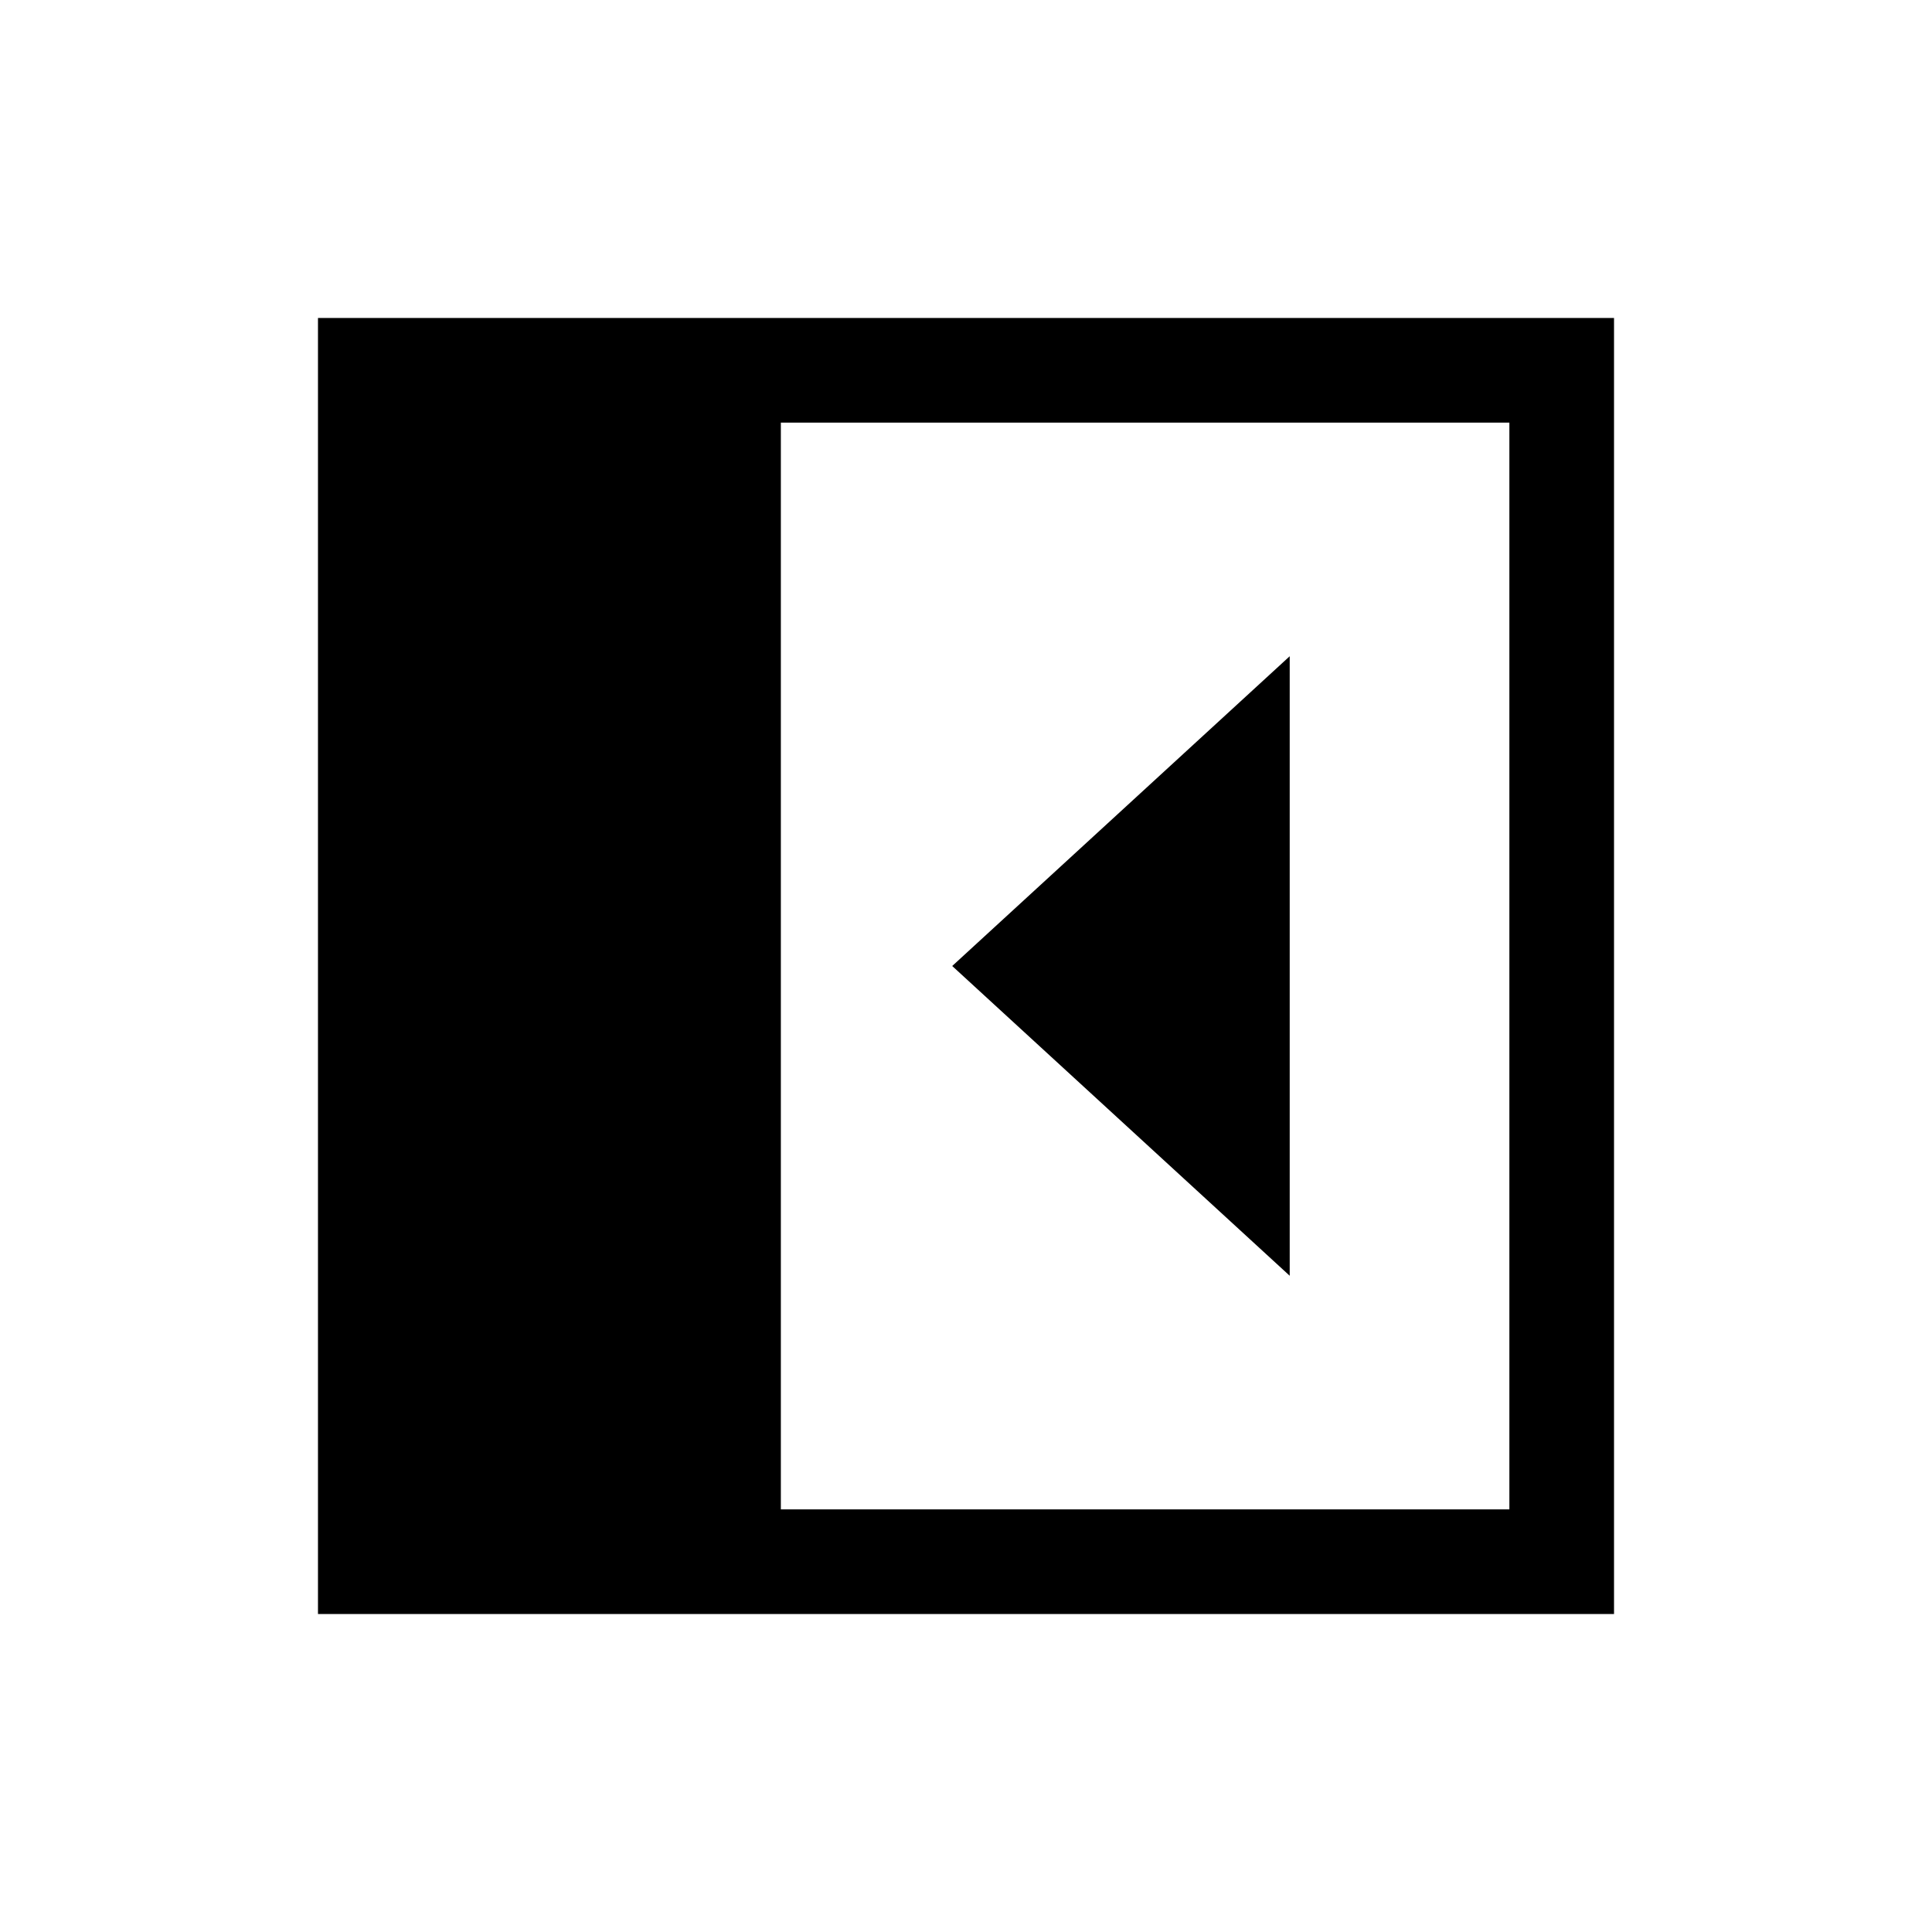 <svg xmlns="http://www.w3.org/2000/svg" height="20" viewBox="0 -960 960 960" width="20"><path d="M640.85-326.08v-307.84L473.15-480l167.7 153.92ZM388-210h362v-540H388v540Zm-230 52v-644h644v644H158Z"/></svg>